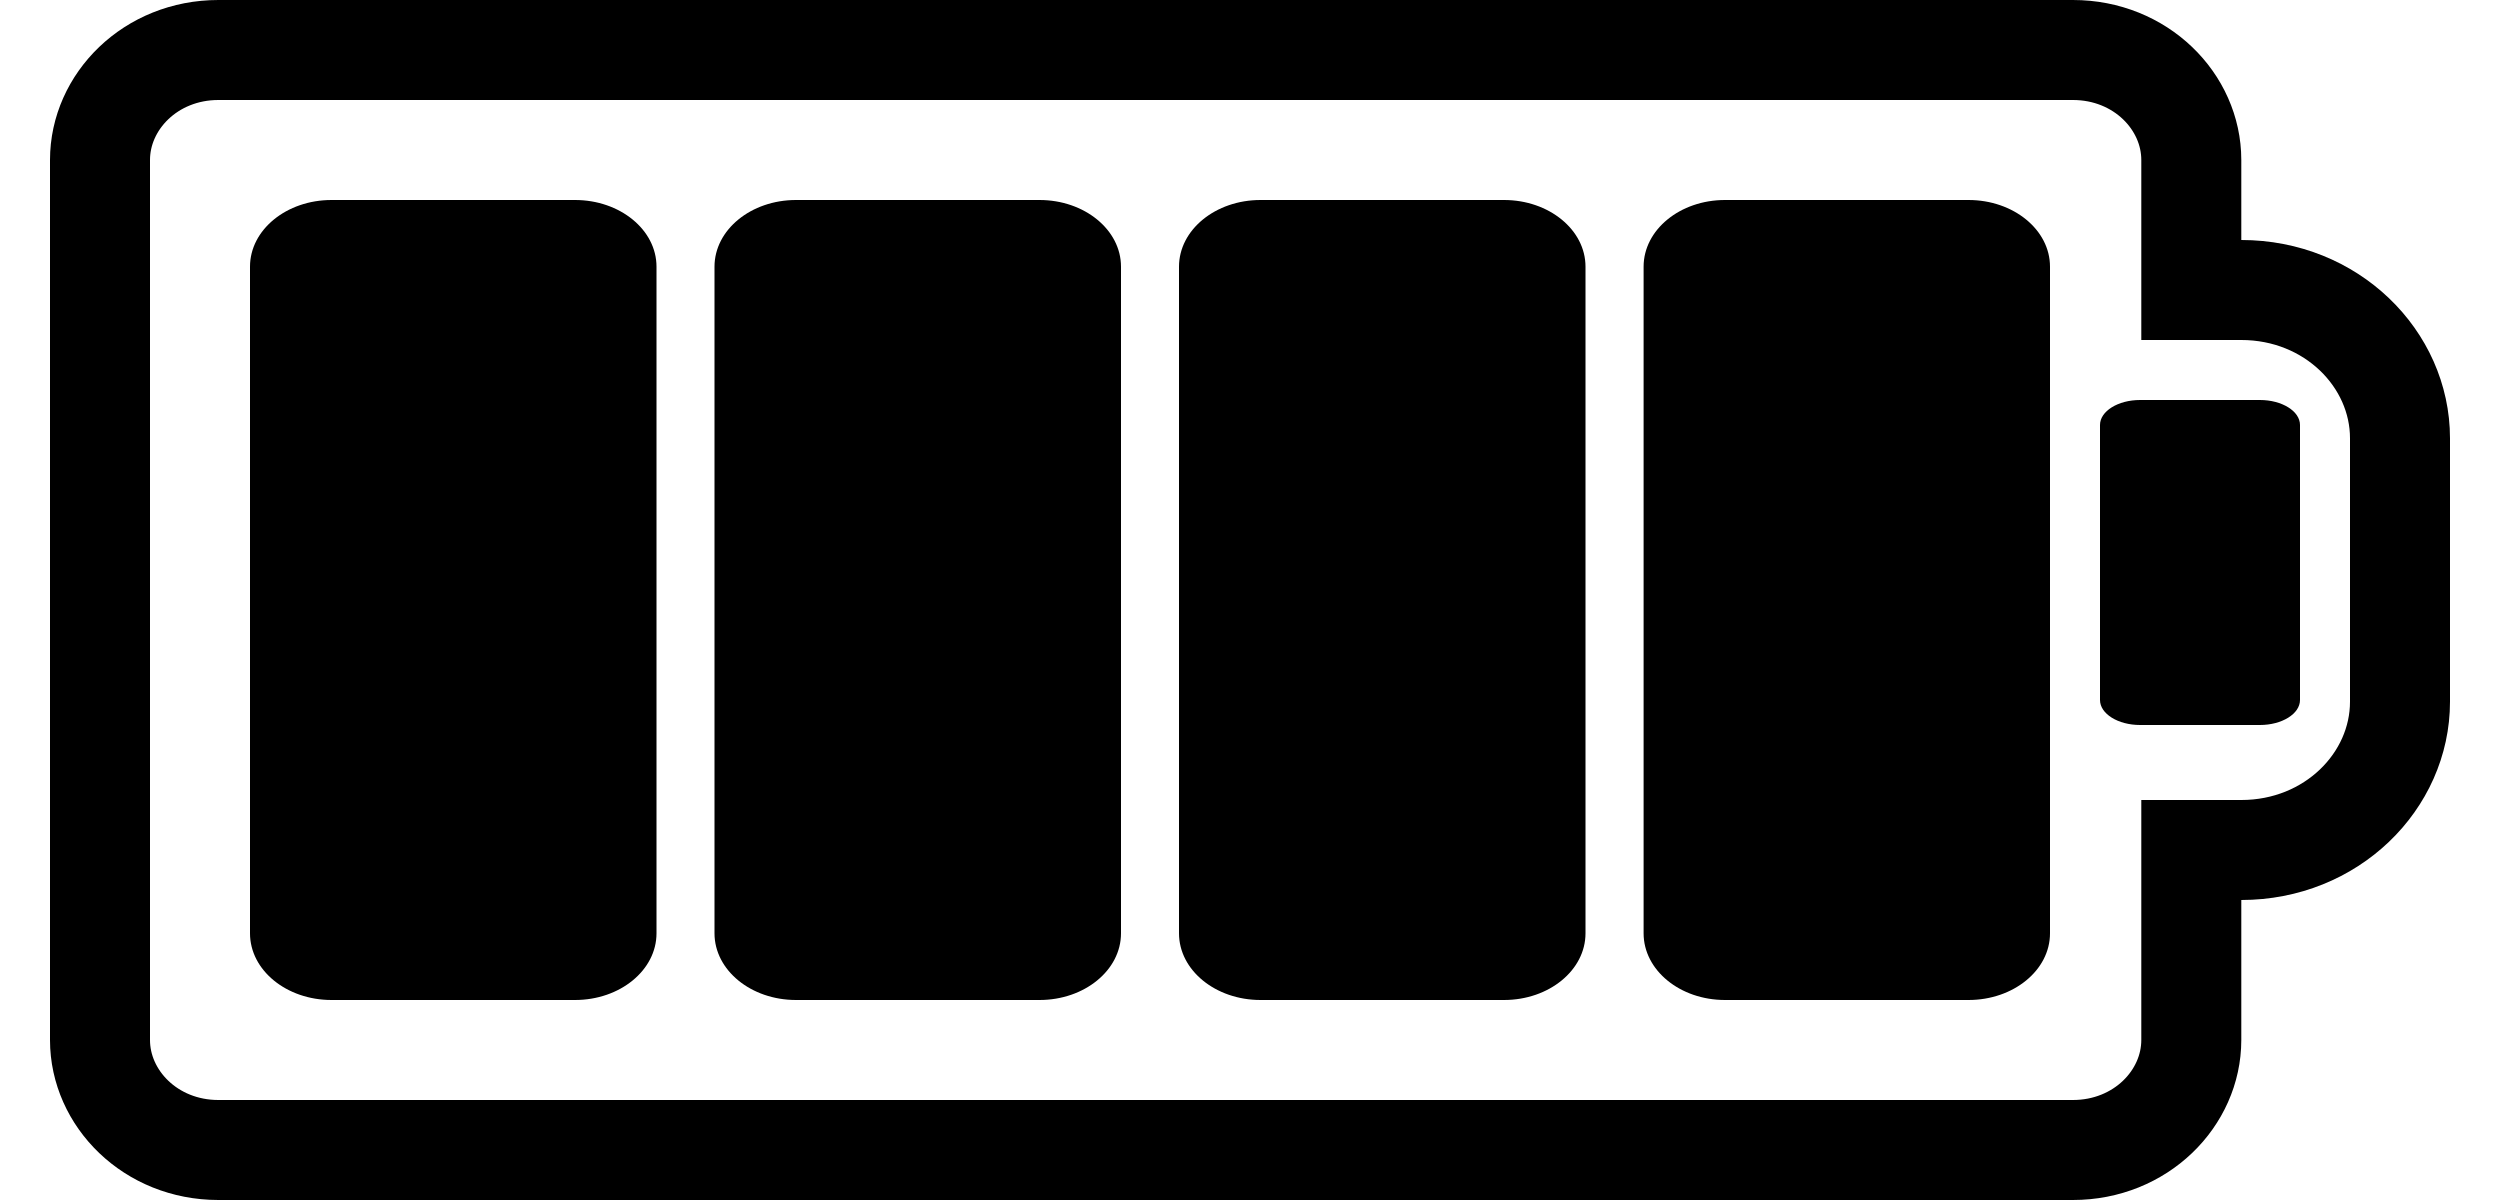 <svg width="25" height="12" viewBox="0 0 25 12" fill="none" xmlns="http://www.w3.org/2000/svg">
<g clip-path="url(#clip0_18_78)">
<path d="M22.413 8.5H21.913V9V10.4C21.913 10.984 21.407 11.5 20.729 11.5H2.184C1.506 11.5 1 10.984 1 10.4V1.6C1 1.016 1.506 0.5 2.184 0.5H20.729C21.407 0.5 21.913 1.016 21.913 1.6V2.4V2.9H22.413C23.314 2.9 24 3.588 24 4.383V7.017C24 7.812 23.314 8.5 22.413 8.5Z" stroke="black"/>
<path d="M2.5 2.667C2.5 2.298 2.865 2 3.315 2H5.75C6.2 2 6.565 2.298 6.565 2.667V9.333C6.565 9.702 6.2 10 5.75 10H3.315C2.865 10 2.5 9.702 2.5 9.333V2.667Z" fill="black"/>
<path d="M7.145 2.667C7.145 2.298 7.51 2 7.96 2H10.395C10.845 2 11.21 2.298 11.21 2.667V9.333C11.21 9.702 10.845 10 10.395 10H7.96C7.51 10 7.145 9.702 7.145 9.333V2.667Z" fill="black"/>
<path d="M11.79 2.667C11.79 2.298 12.155 2 12.605 2H15.04C15.49 2 15.855 2.298 15.855 2.667V9.333C15.855 9.702 15.49 10 15.04 10H12.605C12.155 10 11.79 9.702 11.79 9.333V2.667Z" fill="black"/>
<path d="M16.436 2.667C16.436 2.298 16.8 2 17.25 2H19.685C20.135 2 20.5 2.298 20.5 2.667V9.333C20.5 9.702 20.135 10 19.685 10H17.25C16.8 10 16.436 9.702 16.436 9.333V2.667Z" fill="black"/>
<path d="M21 4.25C21 4.112 21.18 4 21.401 4H22.599C22.82 4 23 4.112 23 4.25V7C23 7.138 22.82 7.25 22.599 7.25H21.401C21.18 7.25 21 7.138 21 7V4.25Z" fill="black"/>
</g>
<defs>
<clipPath id="clip0_18_78">
<rect width="24" height="12" fill="white" transform="translate(0.5)"/>
</clipPath>
</defs>
</svg>
